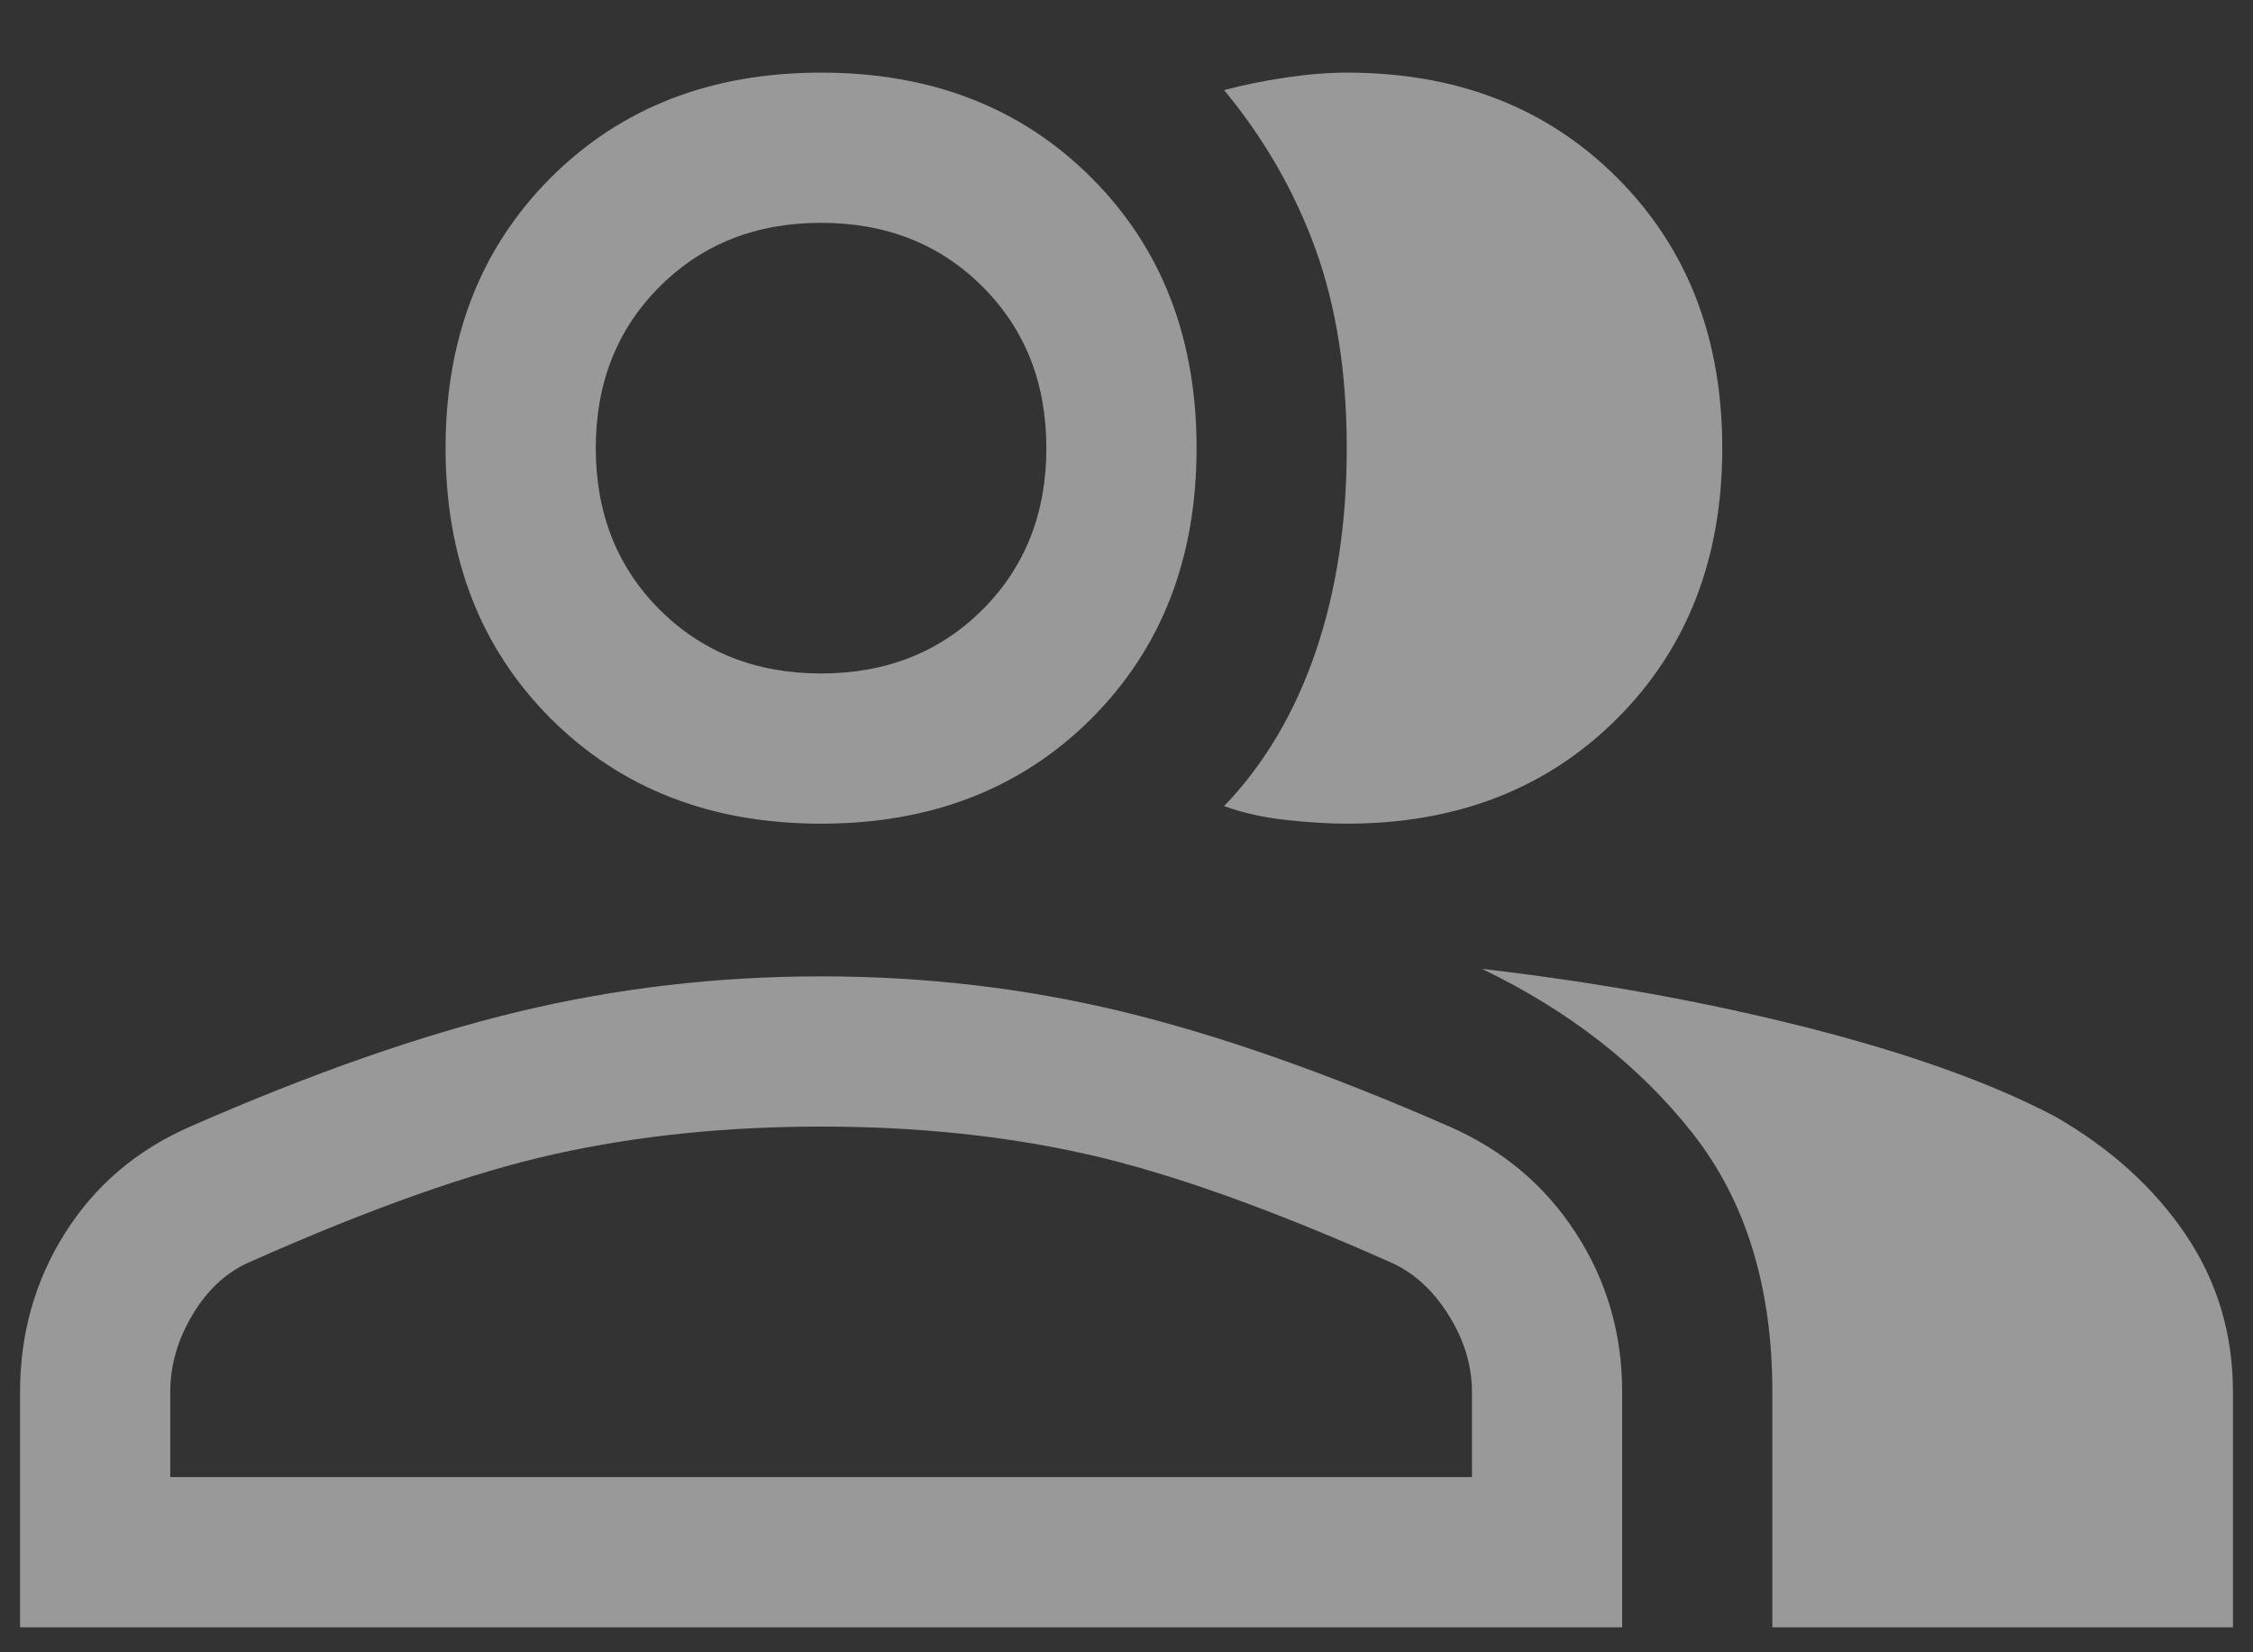 <svg width="30" height="22" viewBox="0 0 30 22" fill="none" xmlns="http://www.w3.org/2000/svg">
<rect x="0" y="0" width="30" height="22" fill="#333333" stroke="none"/>
<path d="M0.267 21.667V18.533C0.267 17.756 0.467 17.05 0.867 16.417C1.267 15.783 1.822 15.311 2.533 15C4.155 14.289 5.617 13.778 6.917 13.467C8.217 13.156 9.555 13 10.933 13C12.311 13 13.644 13.156 14.933 13.467C16.222 13.778 17.678 14.289 19.3 15C20.011 15.311 20.572 15.783 20.983 16.417C21.394 17.05 21.6 17.756 21.6 18.533V21.667H0.267ZM23.6 21.667V18.533C23.6 17.133 23.244 15.983 22.533 15.083C21.822 14.183 20.889 13.456 19.733 12.9C21.267 13.078 22.711 13.339 24.067 13.683C25.422 14.028 26.522 14.422 27.367 14.867C28.1 15.289 28.678 15.811 29.1 16.433C29.522 17.056 29.733 17.756 29.733 18.533V21.667H23.6ZM10.933 10.967C9.467 10.967 8.267 10.5 7.333 9.567C6.4 8.633 5.933 7.433 5.933 5.967C5.933 4.5 6.4 3.3 7.333 2.367C8.267 1.433 9.467 0.967 10.933 0.967C12.4 0.967 13.6 1.433 14.533 2.367C15.467 3.3 15.933 4.5 15.933 5.967C15.933 7.433 15.467 8.633 14.533 9.567C13.6 10.5 12.4 10.967 10.933 10.967ZM22.933 5.967C22.933 7.433 22.467 8.633 21.533 9.567C20.6 10.5 19.4 10.967 17.933 10.967C17.689 10.967 17.417 10.95 17.117 10.917C16.817 10.883 16.544 10.822 16.3 10.733C16.833 10.178 17.239 9.494 17.517 8.683C17.794 7.872 17.933 6.967 17.933 5.967C17.933 4.967 17.794 4.083 17.517 3.317C17.239 2.55 16.833 1.844 16.3 1.2C16.544 1.133 16.817 1.078 17.117 1.033C17.417 0.989 17.689 0.967 17.933 0.967C19.4 0.967 20.6 1.433 21.533 2.367C22.467 3.3 22.933 4.5 22.933 5.967ZM2.267 19.667H19.6V18.533C19.6 18.178 19.494 17.833 19.283 17.5C19.072 17.167 18.811 16.933 18.5 16.8C16.9 16.089 15.556 15.611 14.467 15.367C13.378 15.122 12.2 15 10.933 15C9.667 15 8.483 15.122 7.383 15.367C6.283 15.611 4.933 16.089 3.333 16.8C3.022 16.933 2.767 17.167 2.567 17.5C2.367 17.833 2.267 18.178 2.267 18.533V19.667ZM10.933 8.967C11.8 8.967 12.517 8.683 13.083 8.117C13.65 7.55 13.933 6.833 13.933 5.967C13.933 5.1 13.65 4.383 13.083 3.817C12.517 3.25 11.8 2.967 10.933 2.967C10.067 2.967 9.35 3.25 8.783 3.817C8.217 4.383 7.933 5.1 7.933 5.967C7.933 6.833 8.217 7.55 8.783 8.117C9.35 8.683 10.067 8.967 10.933 8.967Z" fill="white" fill-opacity="0.5"/>
</svg>
